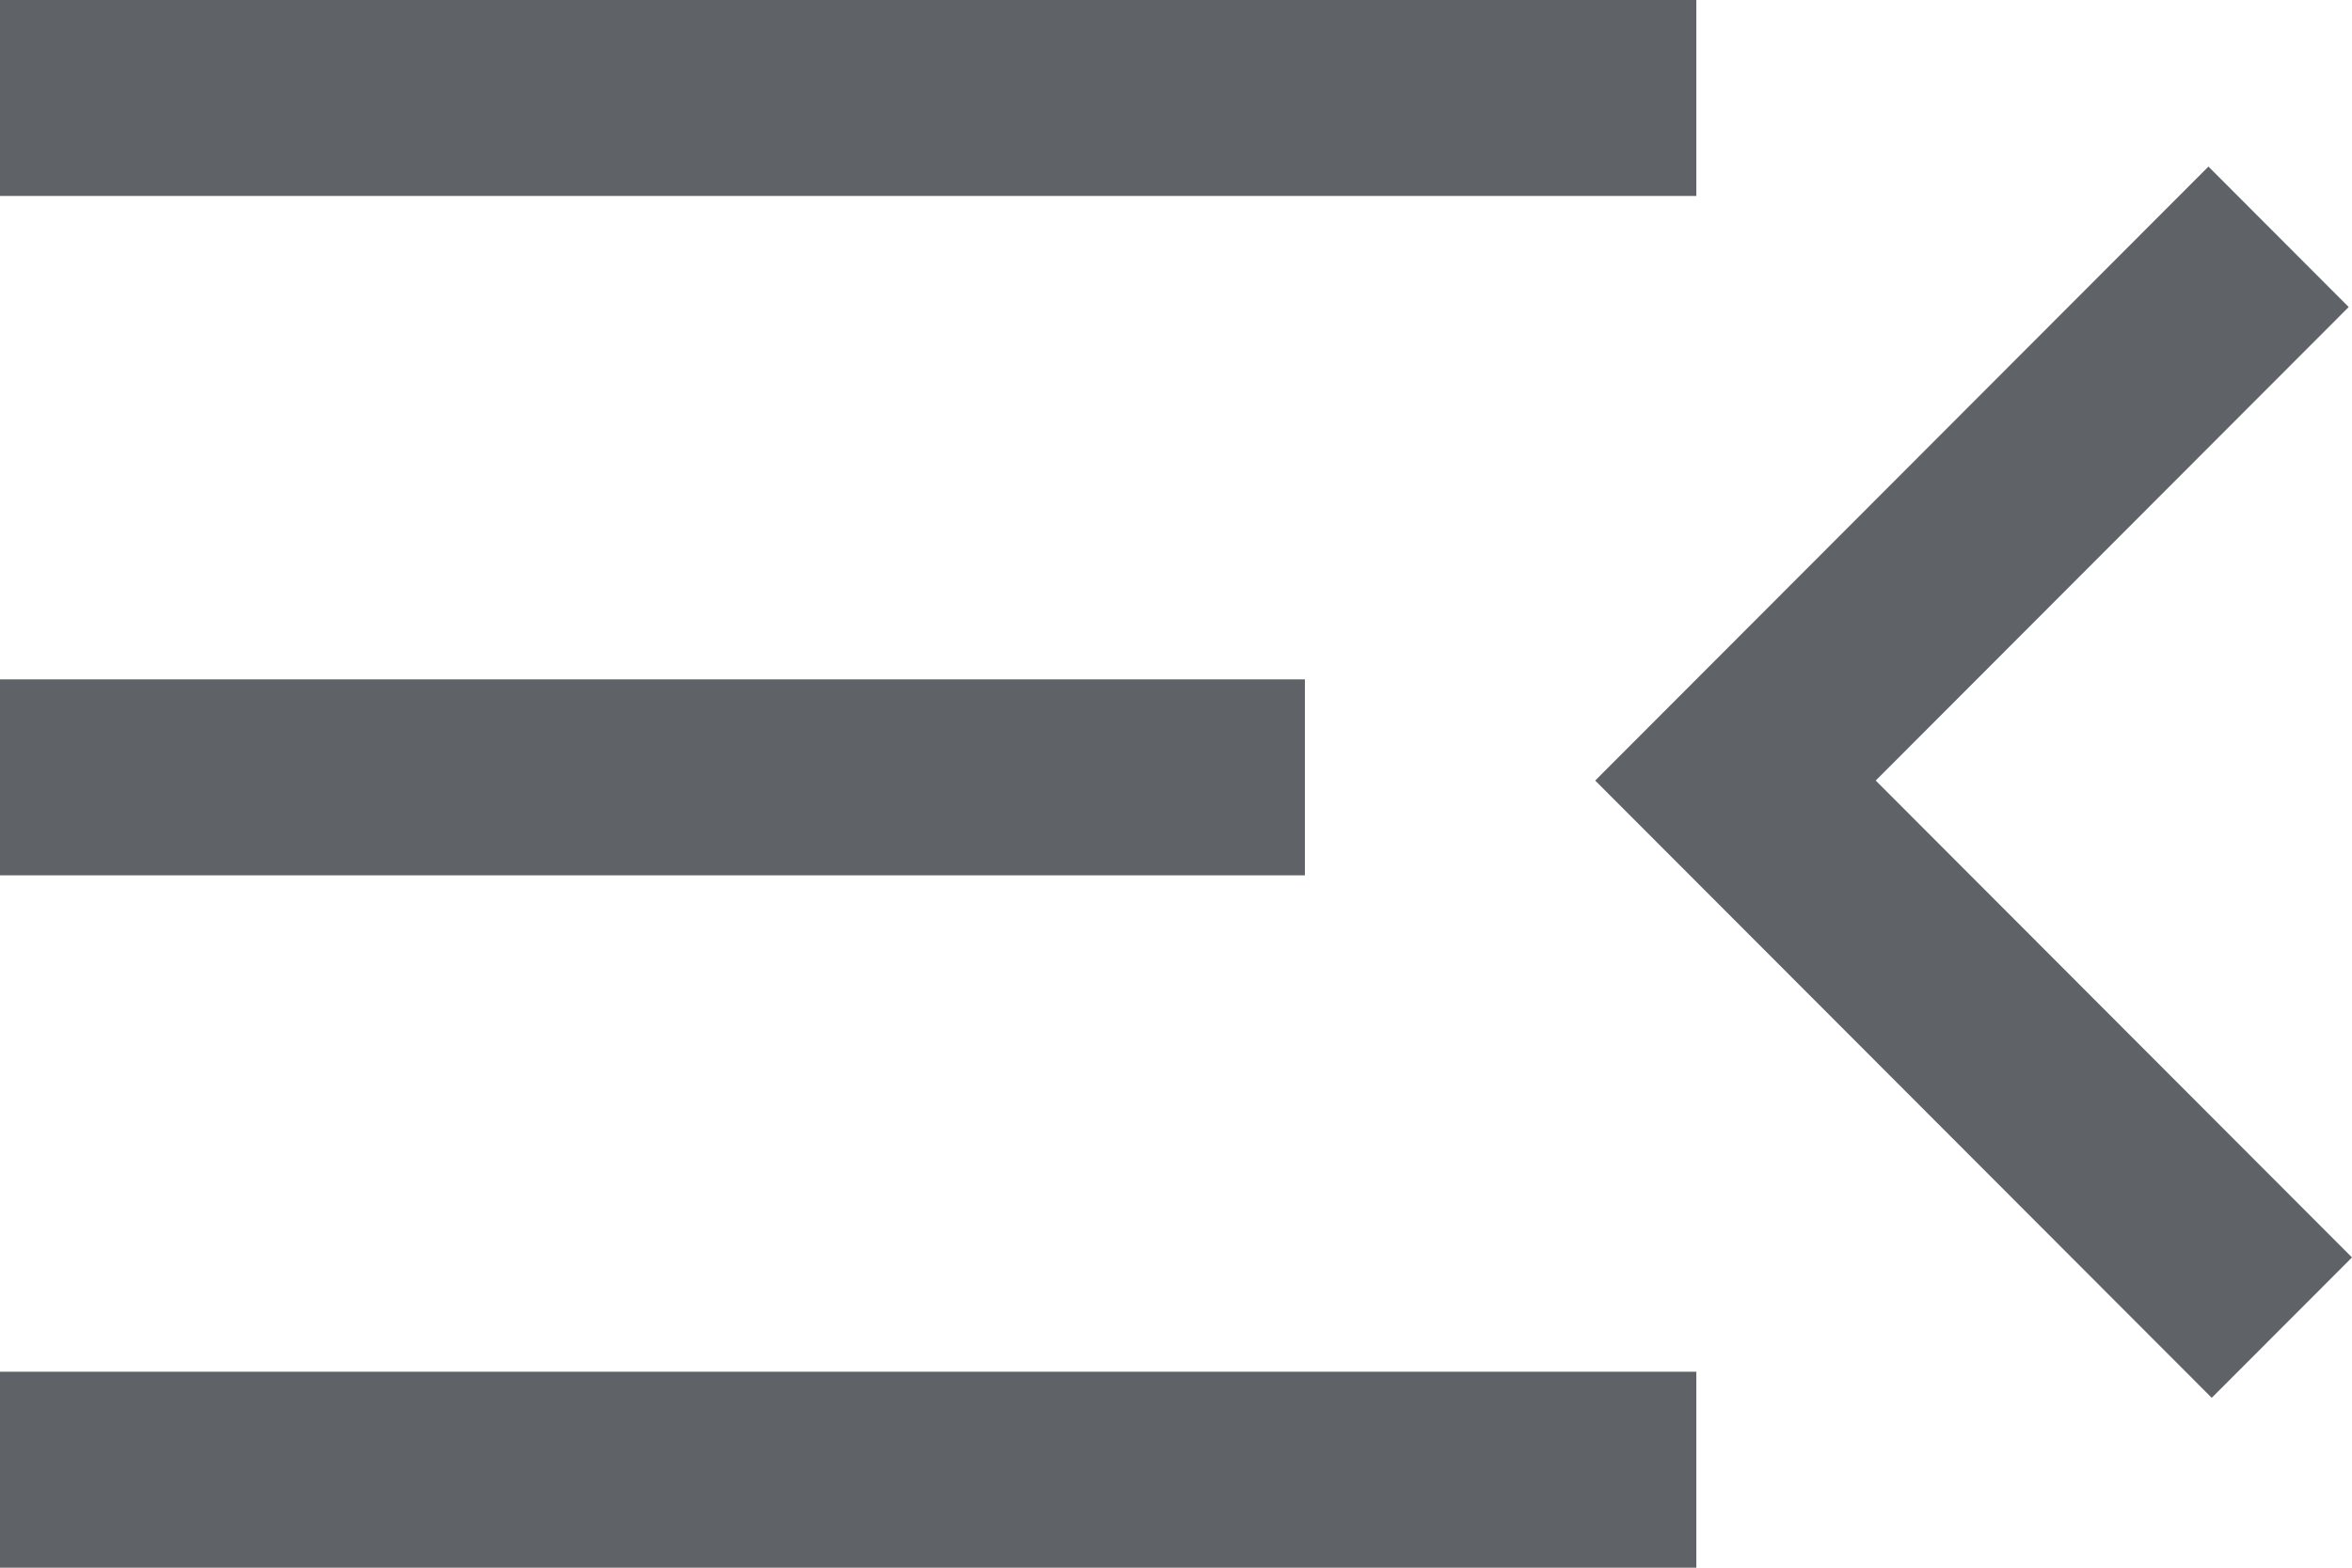 <svg width="30" height="20" viewBox="0 0 30 20" fill="none" xmlns="http://www.w3.org/2000/svg">
<path d="M0 20V17.5H21.637V20H0ZM0 11.167V8.667H16.644V11.167H0ZM0 2.5V0H21.637V2.5H0ZM28.211 17.833L20.347 9.958L28.169 2.125L29.958 3.917L23.925 9.958L30 16.042L28.211 17.833Z" fill="#5F6368"/>
</svg>
